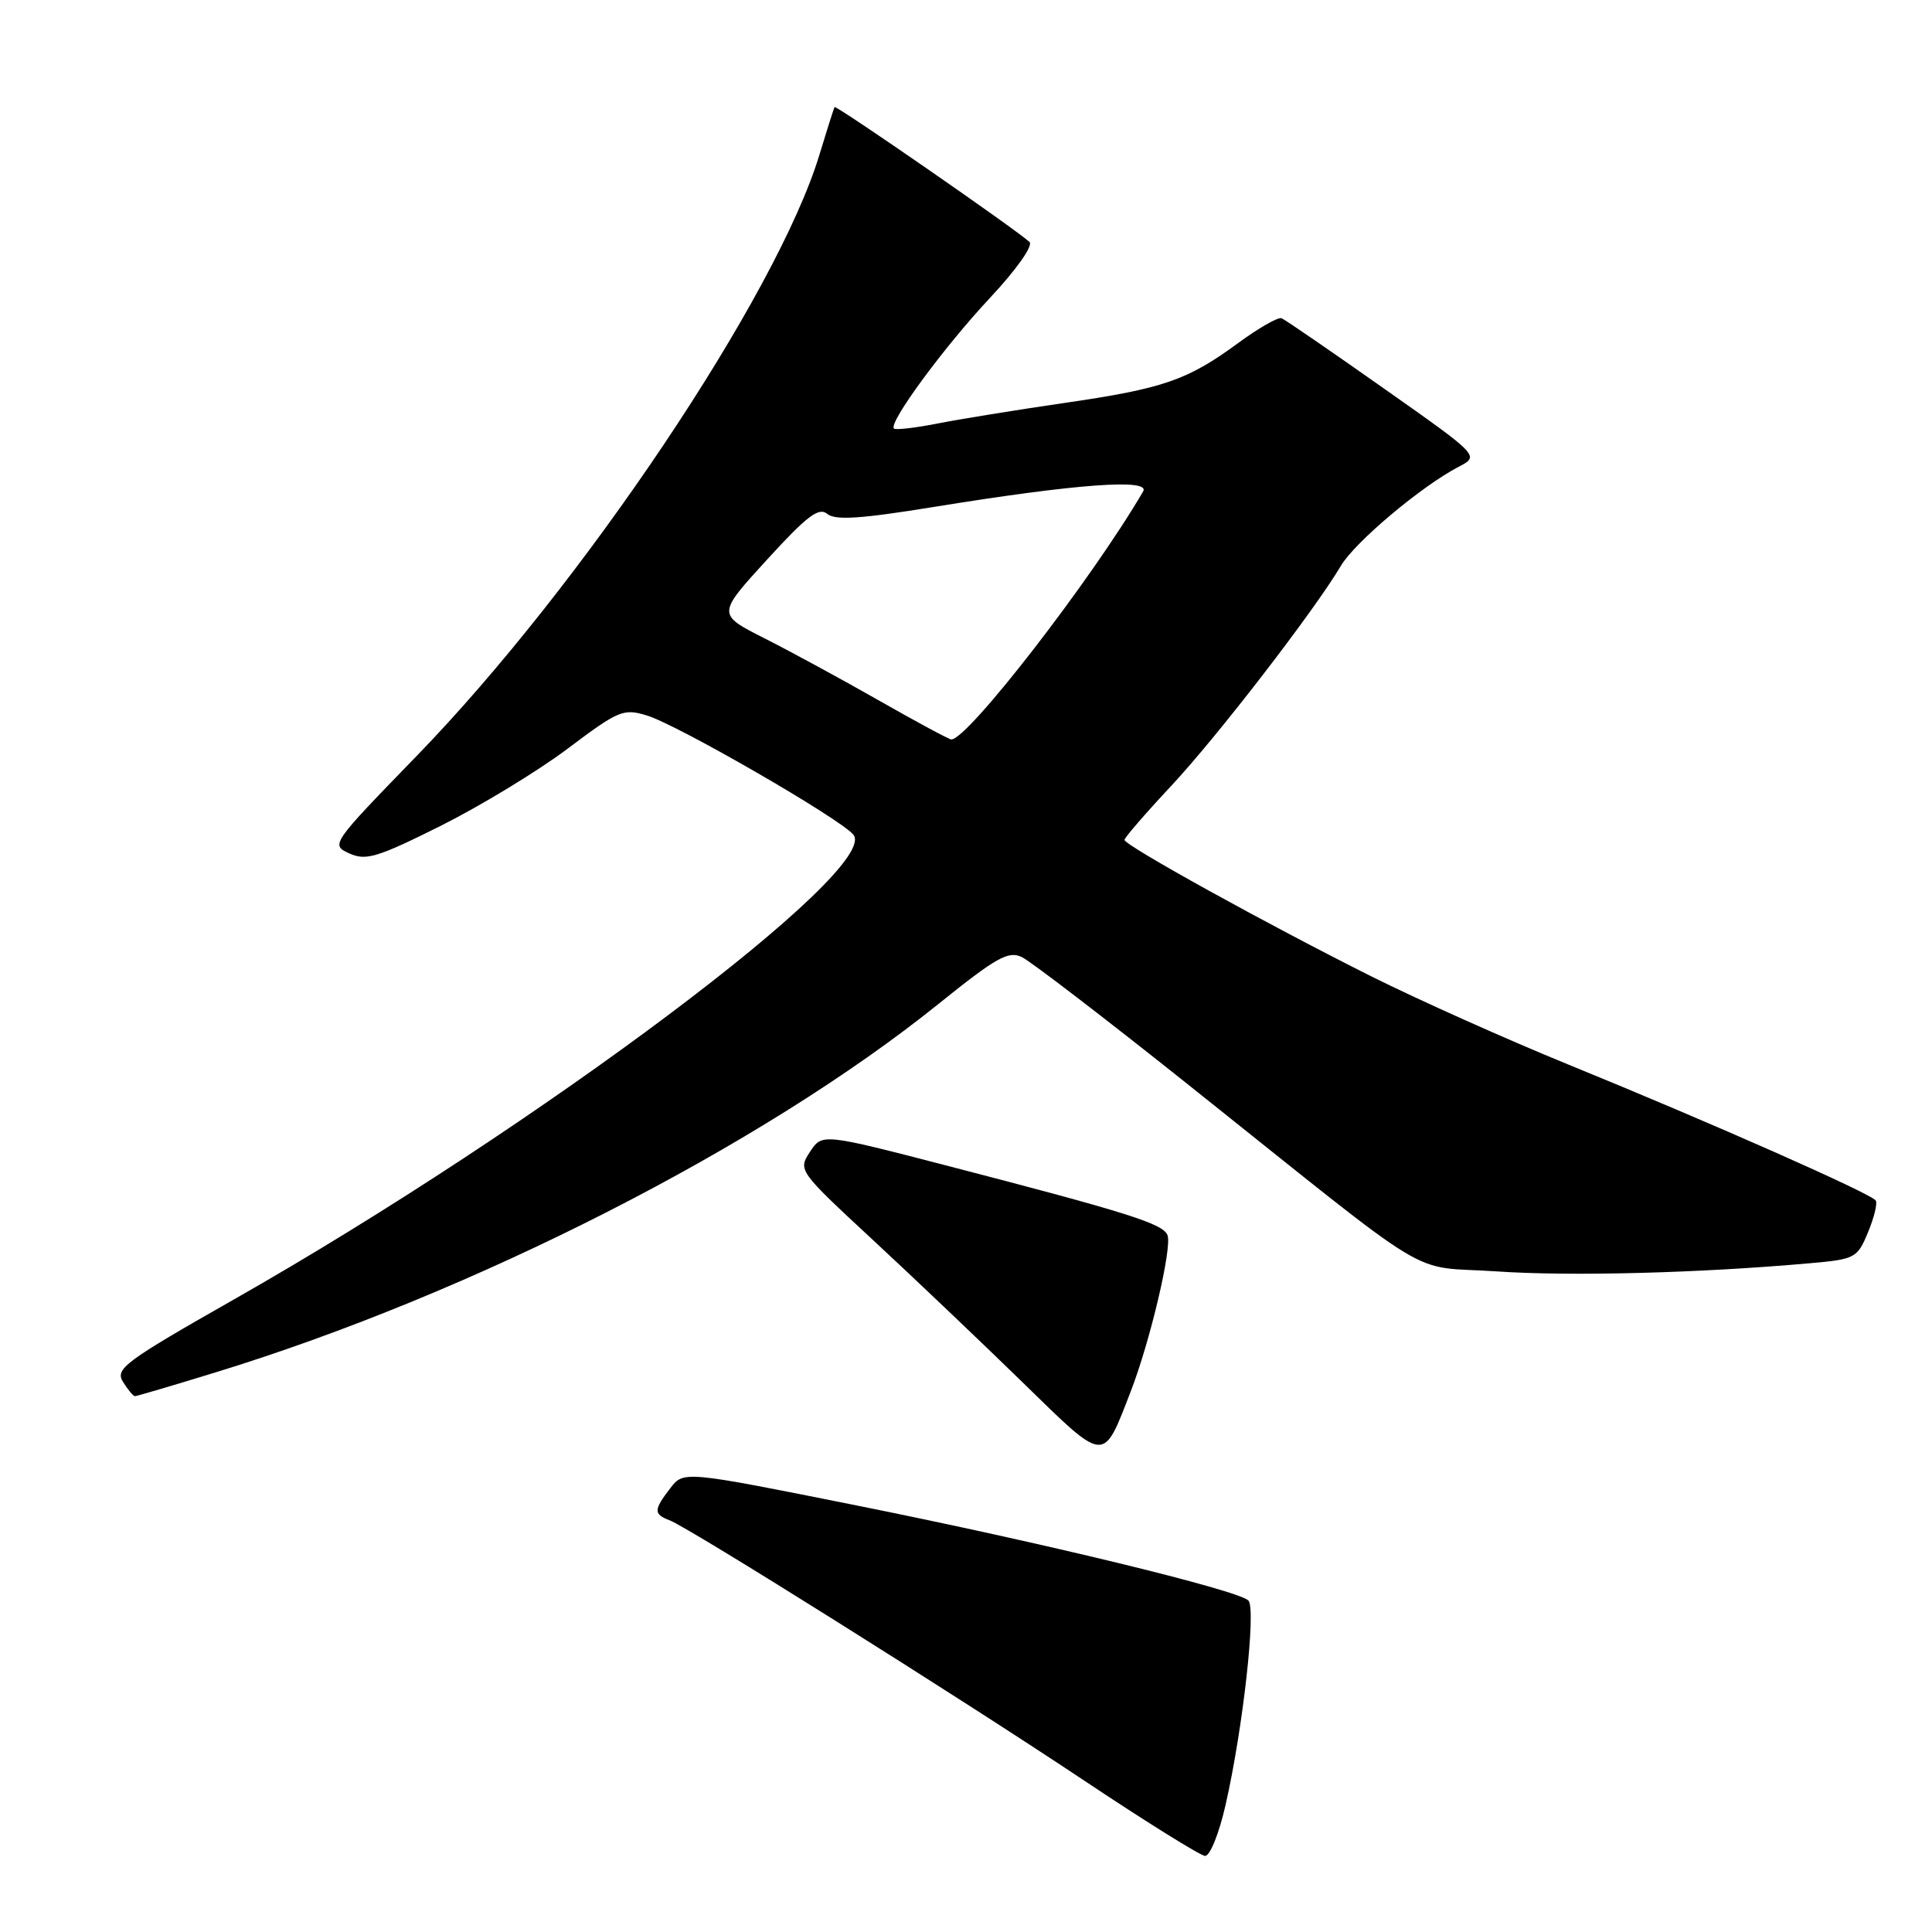 <?xml version="1.0" encoding="UTF-8" standalone="no"?>
<!DOCTYPE svg PUBLIC "-//W3C//DTD SVG 1.1//EN" "http://www.w3.org/Graphics/SVG/1.1/DTD/svg11.dtd" >
<svg xmlns="http://www.w3.org/2000/svg" xmlns:xlink="http://www.w3.org/1999/xlink" version="1.1" viewBox="0 0 256 256">
 <g >
 <path fill="currentColor"
d=" M 162.39 239.18 C 164.71 229.00 166.48 213.07 165.41 212.07 C 163.92 210.67 138.12 204.41 113.55 199.49 C 90.59 194.89 90.59 194.89 88.82 197.19 C 86.60 200.08 86.58 200.63 88.71 201.44 C 91.37 202.46 126.86 224.74 143.50 235.83 C 151.75 241.34 159.03 245.87 159.67 245.92 C 160.32 245.96 161.53 242.97 162.39 239.18 Z  M 149.82 184.39 C 152.40 177.74 155.33 165.30 154.70 163.67 C 154.12 162.15 149.46 160.68 125.72 154.52 C 108.94 150.17 108.94 150.17 107.33 152.62 C 105.73 155.06 105.79 155.14 115.61 164.25 C 121.05 169.29 129.98 177.79 135.46 183.13 C 146.62 194.02 146.10 193.97 149.82 184.39 Z  M 28.39 181.90 C 62.61 171.42 100.91 151.90 124.40 132.99 C 132.02 126.86 133.61 125.96 135.40 126.82 C 136.56 127.37 146.44 134.95 157.37 143.66 C 191.24 170.67 186.23 167.64 198.36 168.47 C 208.14 169.13 225.02 168.70 239.77 167.39 C 245.81 166.86 246.10 166.71 247.51 163.31 C 248.32 161.37 248.79 159.47 248.55 159.08 C 247.99 158.18 226.85 148.82 207.72 141.02 C 199.59 137.70 187.89 132.46 181.72 129.38 C 167.97 122.50 149.00 112.02 149.00 111.29 C 149.00 111.00 151.77 107.79 155.16 104.17 C 161.25 97.66 174.17 80.90 177.67 74.98 C 179.53 71.83 188.36 64.41 193.28 61.85 C 196.06 60.41 196.06 60.41 183.35 51.46 C 176.36 46.53 170.27 42.35 169.82 42.17 C 169.37 41.98 166.80 43.45 164.11 45.42 C 157.33 50.40 154.19 51.48 141.00 53.40 C 134.68 54.32 127.10 55.55 124.17 56.13 C 121.24 56.70 118.67 57.00 118.45 56.78 C 117.70 56.03 125.06 46.01 131.16 39.49 C 134.71 35.69 136.93 32.55 136.41 32.06 C 134.64 30.41 110.77 13.89 110.59 14.19 C 110.48 14.36 109.58 17.20 108.58 20.50 C 102.95 39.07 77.13 77.60 55.16 100.22 C 43.88 111.84 43.80 111.95 46.28 113.08 C 48.48 114.08 49.98 113.63 58.41 109.42 C 63.70 106.77 71.27 102.17 75.22 99.20 C 81.98 94.11 82.61 93.85 85.73 94.81 C 89.84 96.07 111.30 108.46 113.07 110.59 C 116.83 115.11 71.34 149.25 31.02 172.17 C 16.48 180.44 15.22 181.38 16.30 183.11 C 16.95 184.15 17.66 185.00 17.88 185.00 C 18.10 185.00 22.83 183.61 28.39 181.90 Z  M 116.50 92.84 C 111.55 90.02 104.69 86.29 101.26 84.56 C 95.02 81.40 95.02 81.40 101.62 74.17 C 106.92 68.37 108.49 67.17 109.61 68.09 C 110.67 68.97 114.03 68.75 123.75 67.17 C 142.60 64.11 152.49 63.38 151.47 65.12 C 144.69 76.74 128.20 98.05 126.05 97.98 C 125.75 97.97 121.45 95.66 116.50 92.84 Z "/>
</g>
</svg>